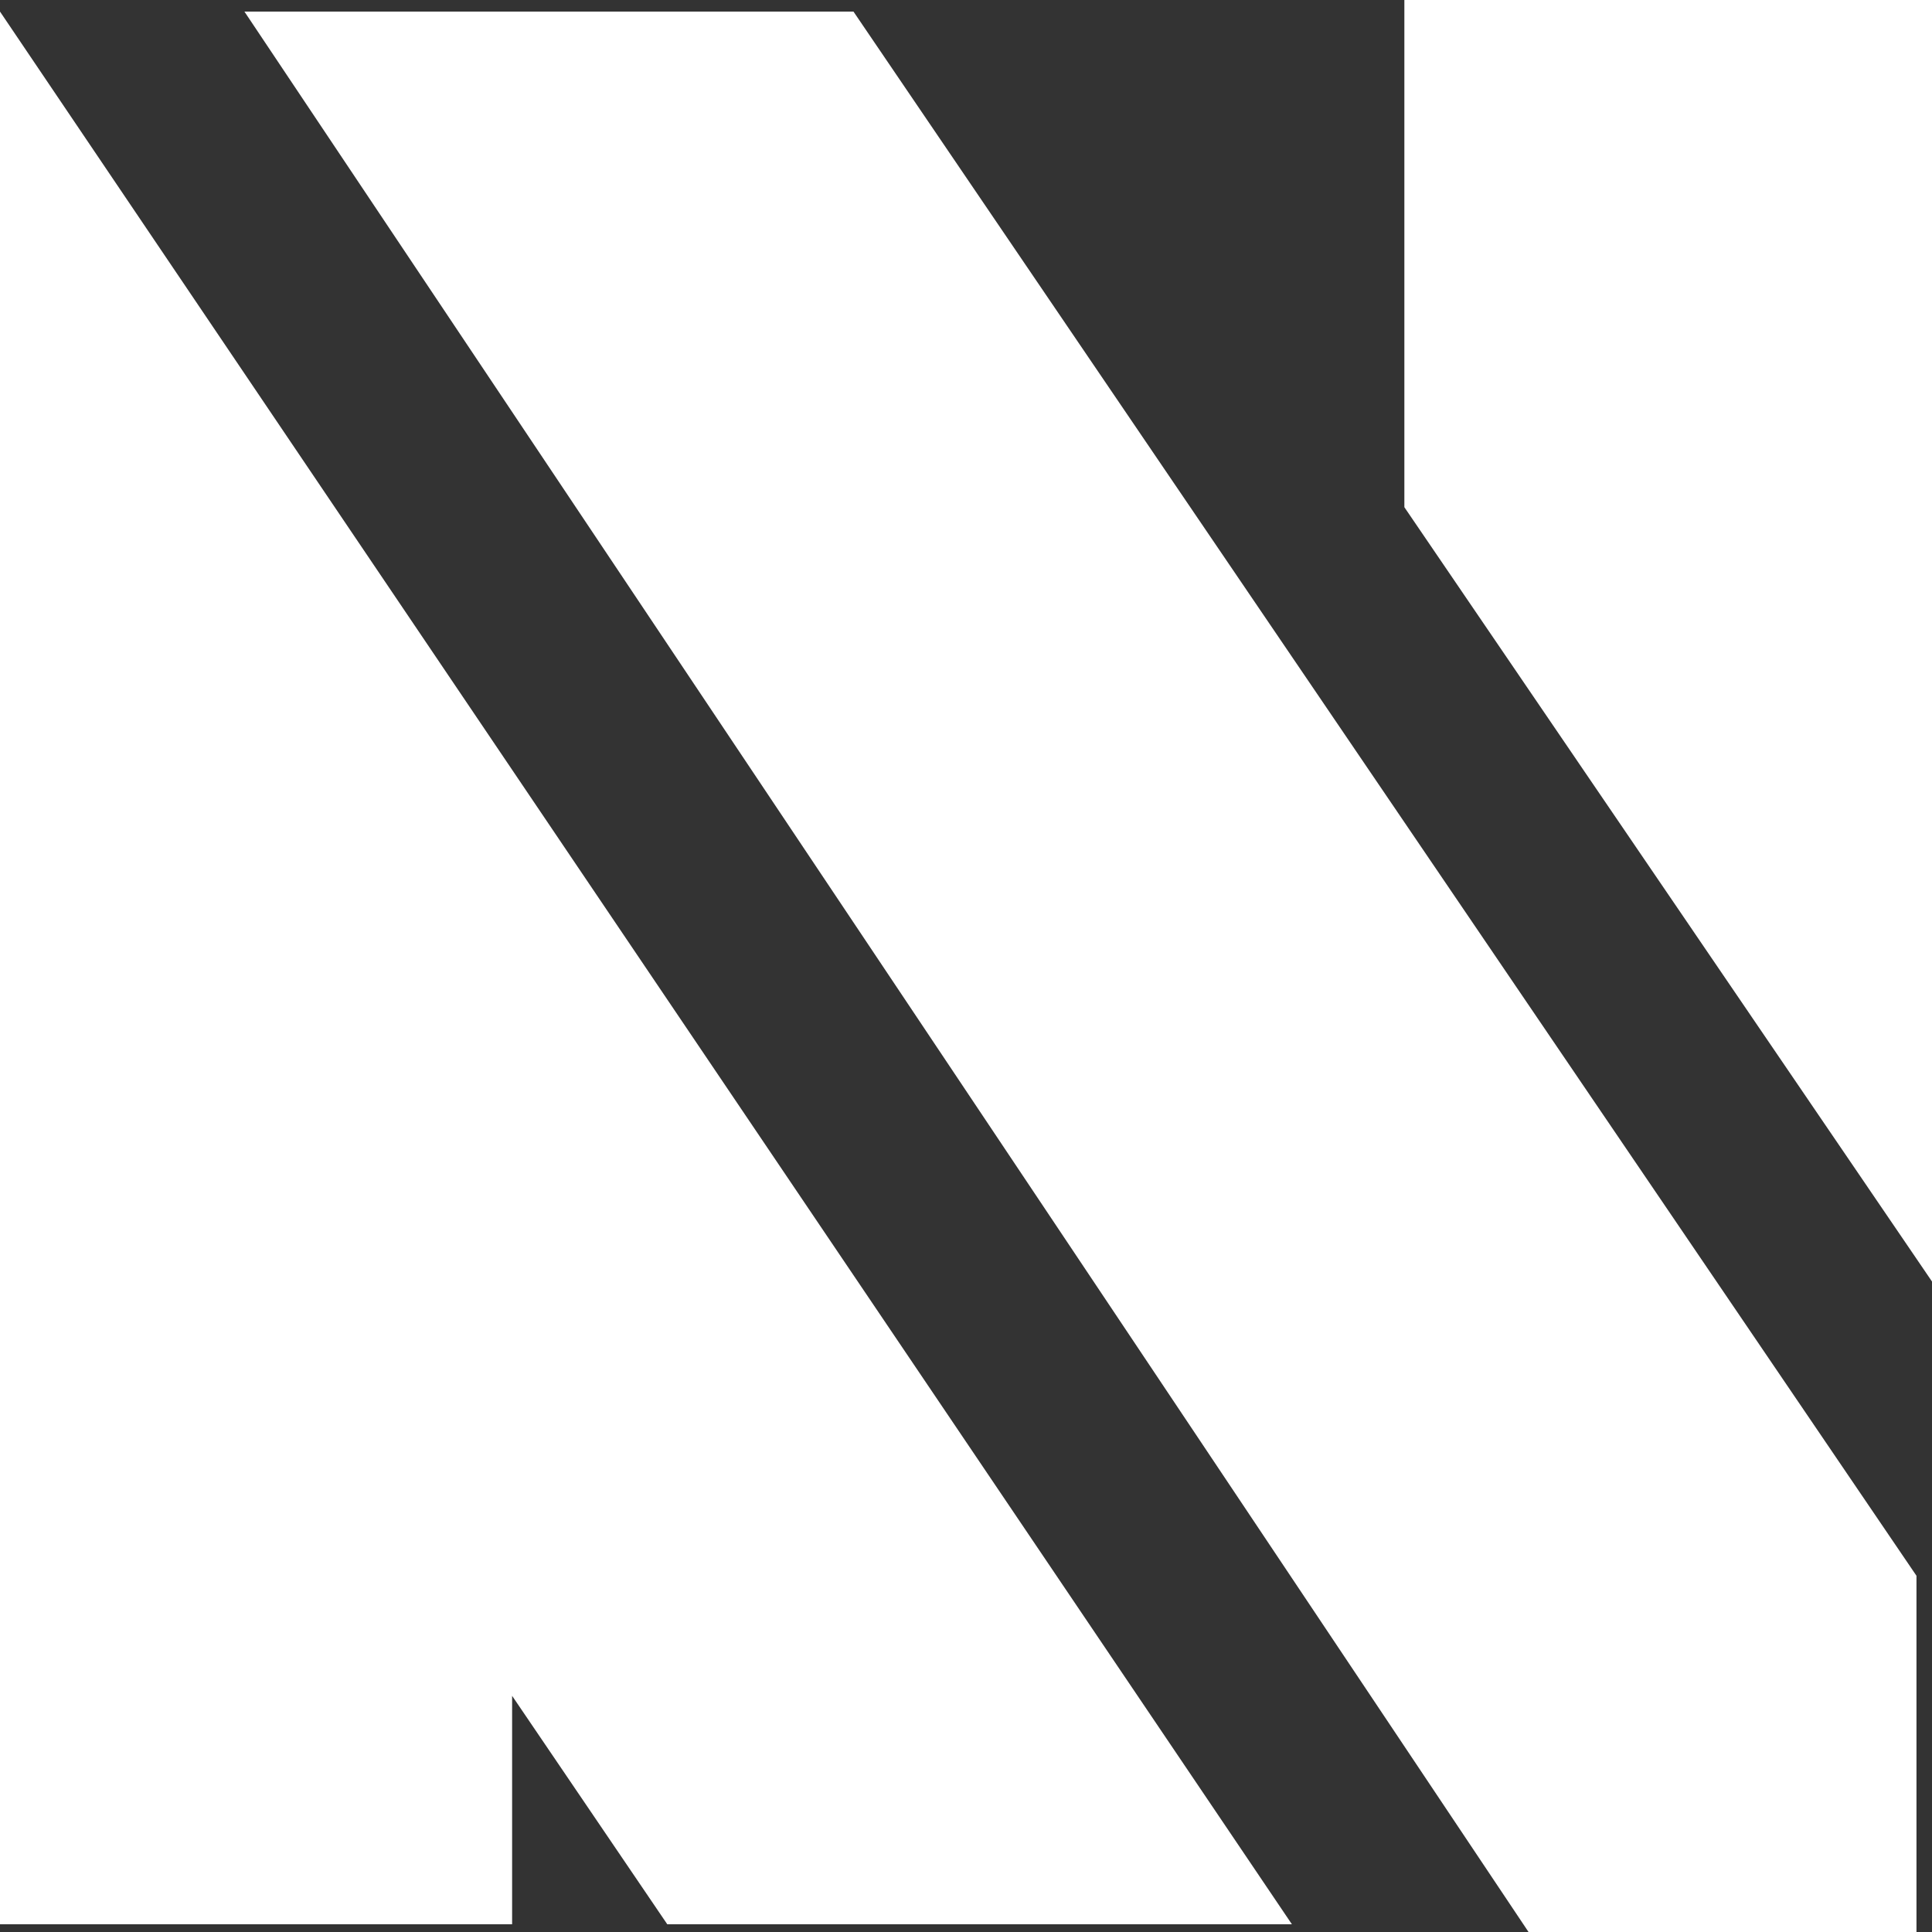 <svg width="29" height="29" viewBox="0 0 29 29" fill="none" xmlns="http://www.w3.org/2000/svg">
<rect x="0" y="0" width="29" height="29" fill="#333333" stroke="none"/>
<g clip-path="url(#clip0_1264_11)">
<path d="M21.08 7.613V0H29V19.236L21.08 7.613Z" fill="white"/>
<path d="M0 28.884V0.174L19.392 28.884H10.016L7.687 25.455V28.884H0Z" fill="white"/>
<path d="M22.944 29L3.669 0.174H12.811L28.767 23.653V29H22.944Z" fill="white"/>
</g>
<defs>
<clipPath id="clip0_1264_11">
<rect width="29" height="29" fill="white"/>
</clipPath>
</defs>
</svg>
